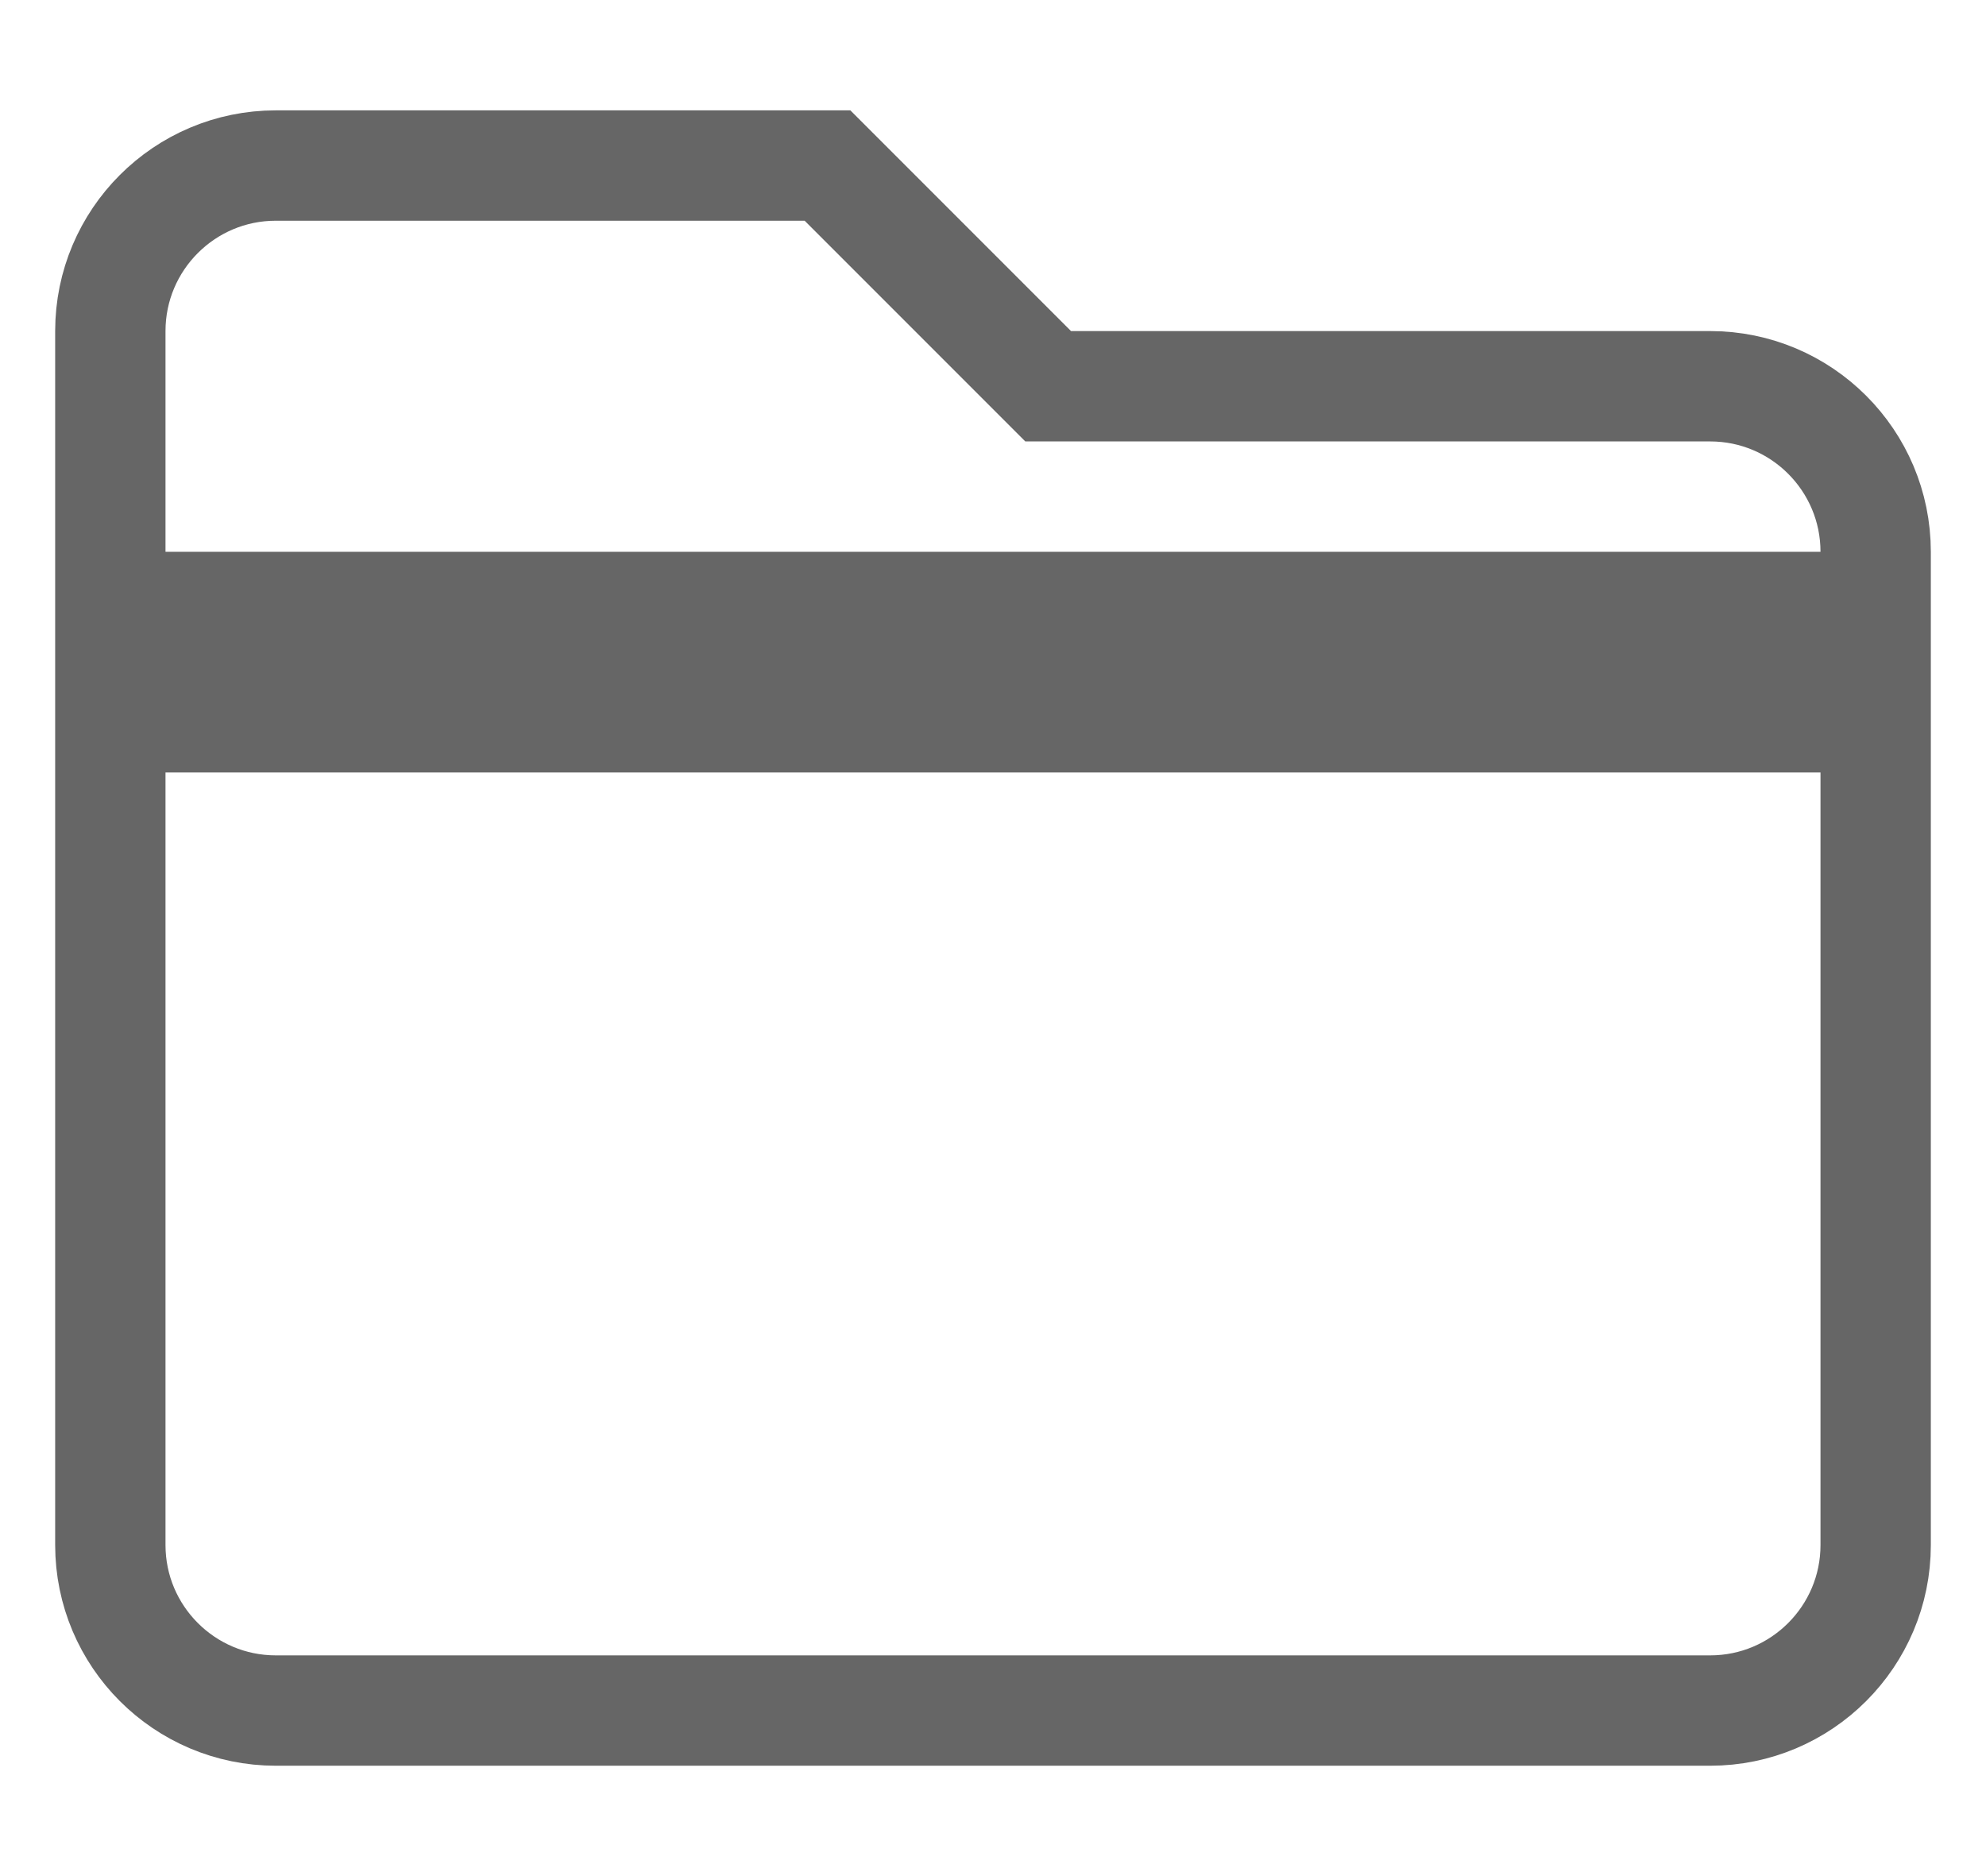 <svg width="18" height="17" viewBox="0 0 18 17" fill="none" xmlns="http://www.w3.org/2000/svg">
<path d="M15.5 3.5H9.5L7.5 1.5H2.5C1.672 1.5 1 2.172 1 3V5.5H17V5C17 4.172 16.328 3.5 15.5 3.5ZM1 14C1 14.828 1.672 15.5 2.5 15.5H15.5C16.328 15.5 17 14.828 17 14V6.5H1V14Z" stroke="#666666"/>
</svg>
